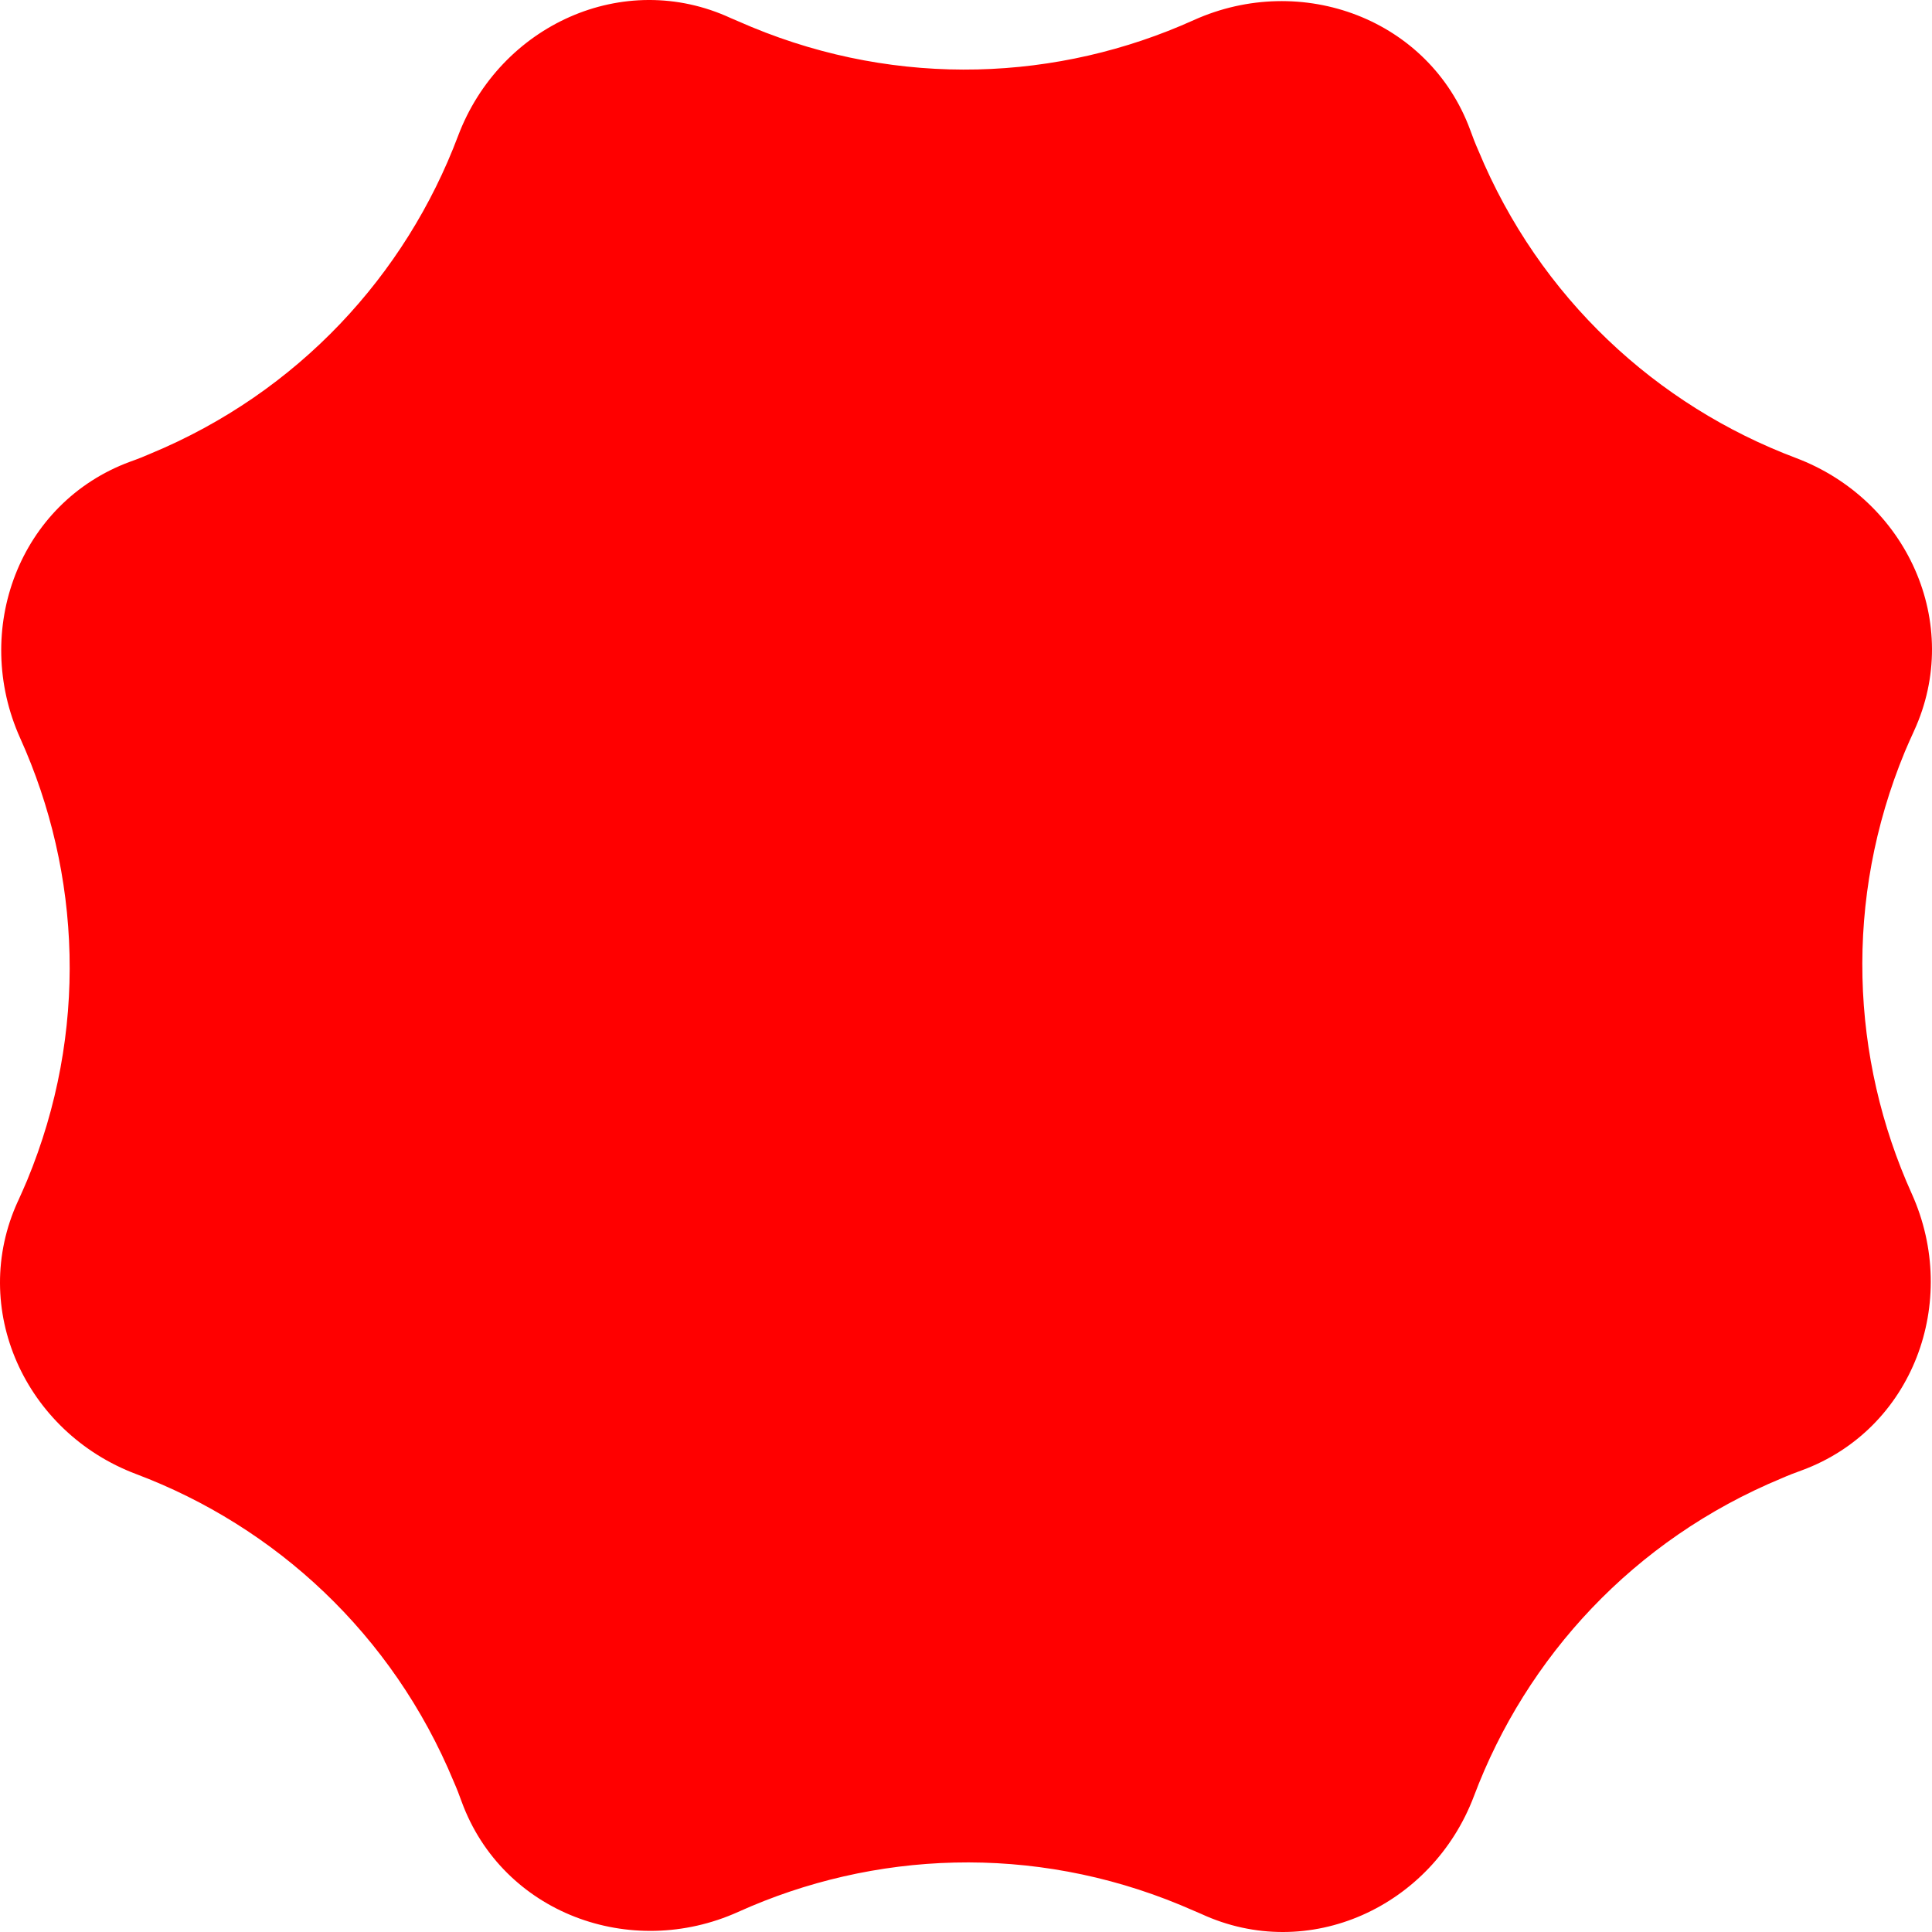 <svg width="96" height="96" viewBox="0 0 96 96" fill="none" xmlns="http://www.w3.org/2000/svg">
<path fill-rule="evenodd" clip-rule="evenodd" d="M22.946 89.542C24.98 95.059 31.323 97.414 36.682 95.001C43.403 91.966 51.303 91.613 58.653 94.658C59.002 94.803 59.334 94.954 59.683 95.099C65.024 97.57 71.167 94.746 73.242 89.241C75.839 82.345 81.175 76.502 88.527 73.456C88.862 73.308 89.202 73.177 89.538 73.057C95.054 71.022 97.408 64.679 94.996 59.319C91.961 52.597 91.609 44.697 94.653 37.346C94.796 37.003 94.945 36.676 95.098 36.339L95.106 36.321C97.564 30.975 94.741 24.831 89.237 22.756C82.341 20.158 76.499 14.821 73.454 7.468C73.305 7.134 73.174 6.794 73.054 6.458C71.02 0.941 64.677 -1.414 59.318 0.999C52.597 4.034 44.697 4.387 37.347 1.342C37.176 1.271 37.009 1.198 36.842 1.126C36.668 1.05 36.495 0.975 36.316 0.901C30.977 -1.57 24.834 1.255 22.759 6.759C20.161 13.655 14.825 19.498 7.473 22.544C7.319 22.612 7.164 22.676 7.009 22.738C6.827 22.81 6.644 22.879 6.462 22.943C0.946 24.978 -1.408 31.321 1.004 36.681C4.039 43.403 4.391 51.303 1.347 58.654C1.207 58.99 1.06 59.311 0.913 59.642L0.894 59.68C-1.564 65.025 1.259 71.169 6.763 73.245C13.659 75.842 19.501 81.178 22.547 88.532C22.695 88.865 22.826 89.206 22.946 89.542Z" fill="#FF0000"/>
</svg>
